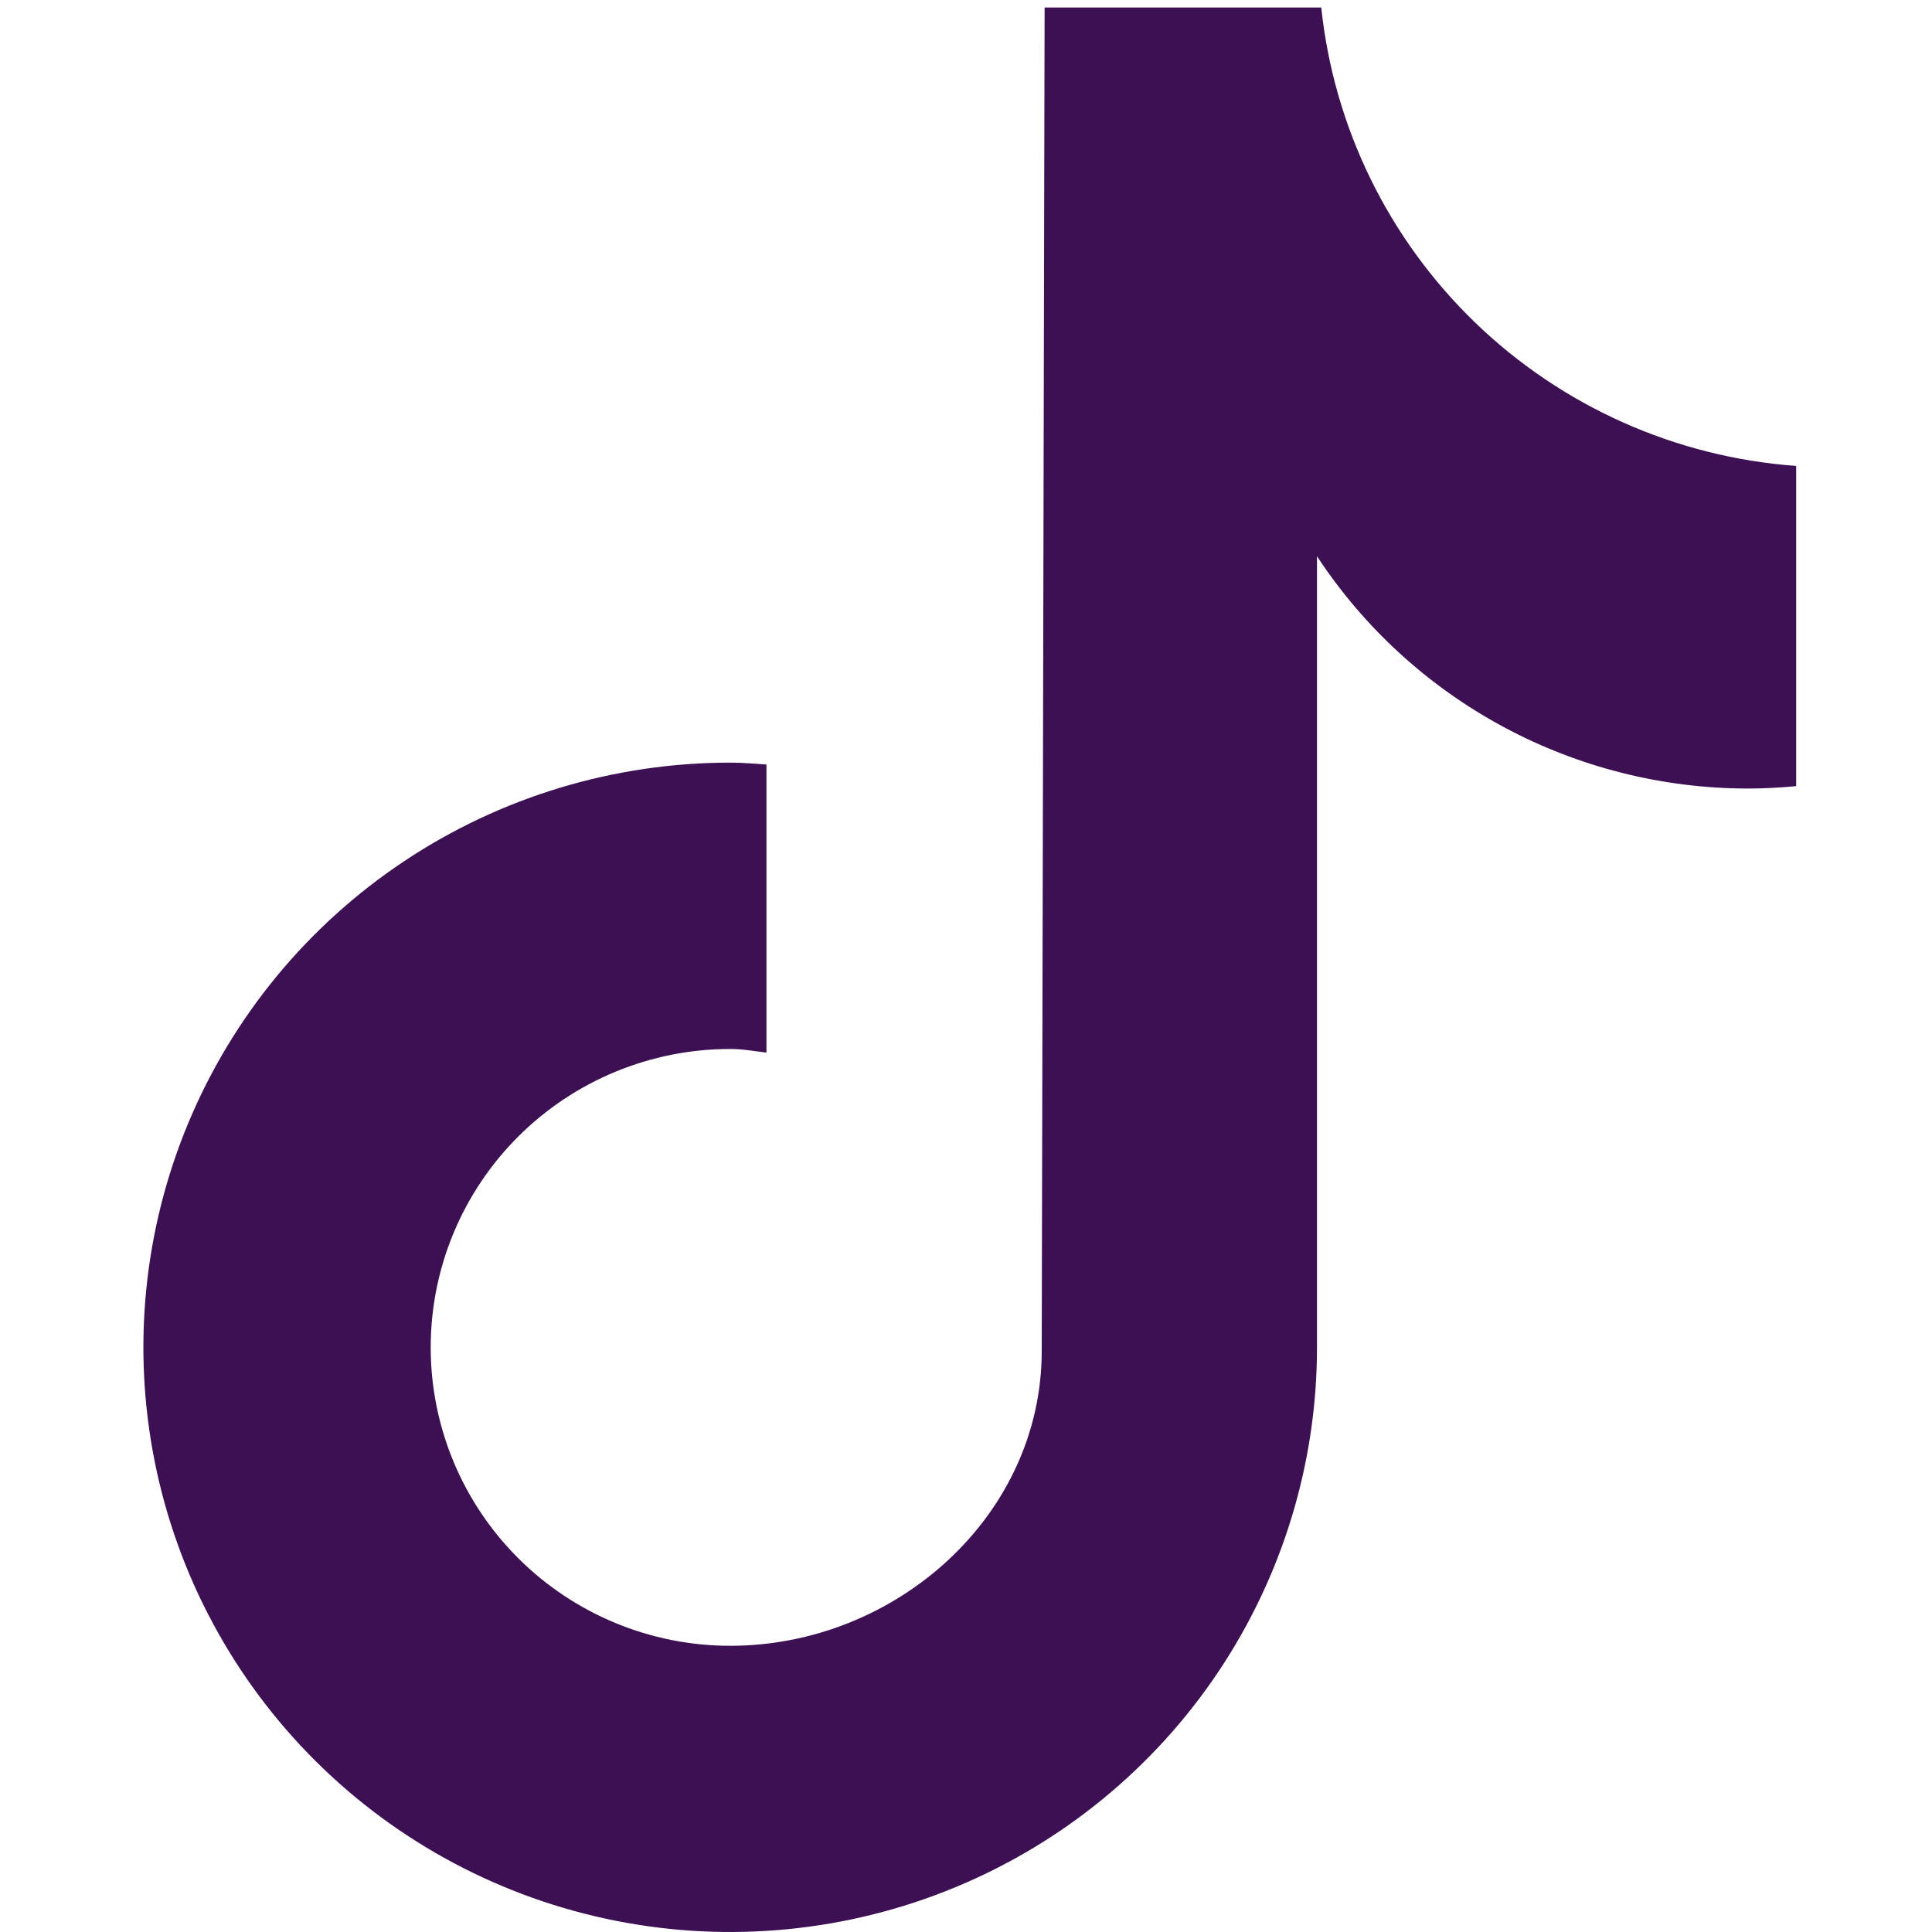 <svg width="256" height="256" viewBox="0 0 256 256" fill="none" xmlns="http://www.w3.org/2000/svg">
<path d="M237.964 104.168C235.872 104.371 233.773 104.477 231.672 104.486C220.328 104.488 209.162 101.675 199.182 96.301C189.202 90.926 180.722 83.161 174.508 73.704V178.526C174.508 193.849 169.947 208.828 161.404 221.568C152.86 234.309 140.717 244.239 126.509 250.103C112.301 255.966 96.668 257.501 81.585 254.511C66.502 251.522 52.648 244.143 41.774 233.308C30.899 222.473 23.494 208.669 20.494 193.64C17.494 178.612 19.034 163.034 24.919 148.878C30.804 134.721 40.77 122.622 53.556 114.109C66.343 105.596 81.376 101.052 96.754 101.052C98.377 101.052 99.964 101.197 101.559 101.297V139.476C99.964 139.285 98.395 138.994 96.754 138.994C86.229 138.994 76.135 143.16 68.693 150.575C61.251 157.991 57.07 168.048 57.07 178.535C57.07 189.022 61.251 199.079 68.693 206.495C76.135 213.91 86.229 218.076 96.754 218.076C118.675 218.076 138.033 200.868 138.033 179.026L138.416 1H175.073C176.748 16.87 183.968 31.648 195.471 42.751C206.974 53.854 222.028 60.575 238 61.738V104.168" fill="#3C1053"/>
</svg>

